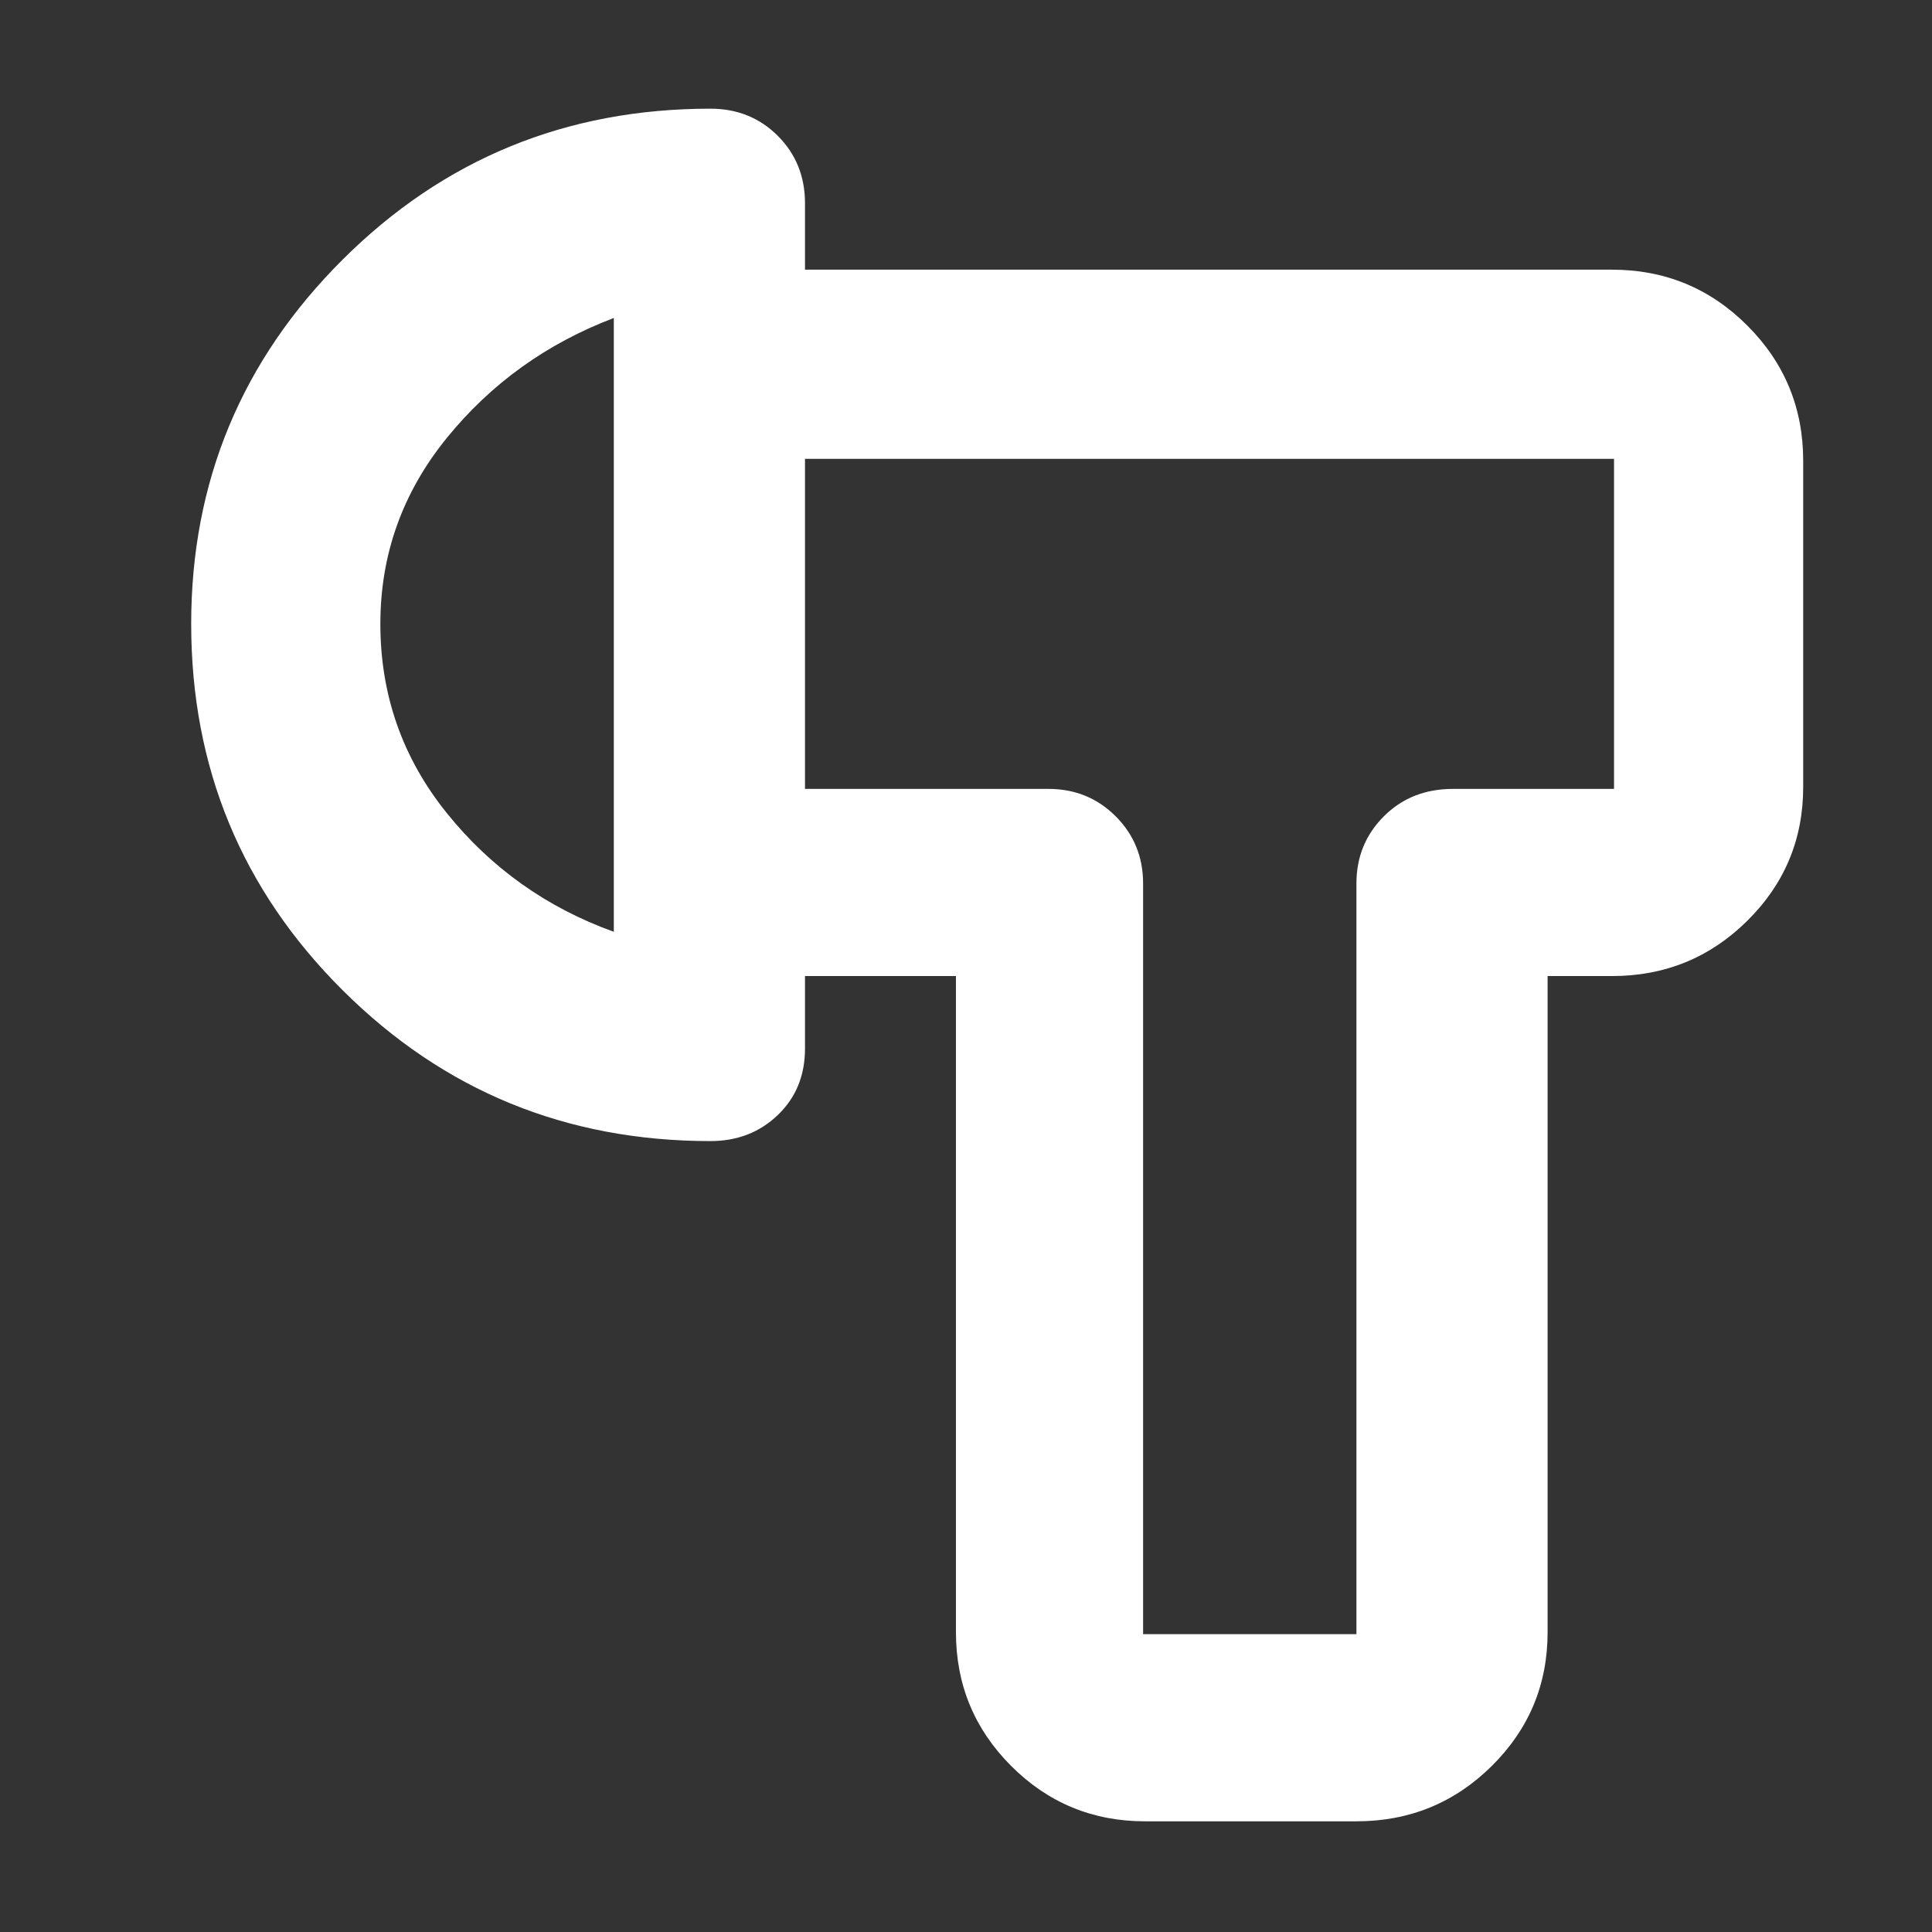 <svg xmlns="http://www.w3.org/2000/svg" height="48" viewBox="0 -960 960 960" width="48"><rect x="0" y="-960" width="960" height="960" fill="#333333" stroke="none"/><path fill="rgb(255, 255, 255)" d="M475-475h-75v-93h121q19.75 0 33.38 13.62Q568-540.75 568-521v373h106v-373q0-19.75 13.63-33.38Q701.25-568 722-568h80v-164H400v-94h401q39.46 0 67.23 27.77Q896-770.46 896-731v162q0 39.05-27.77 66.52Q840.46-475 801-475h-32v326q0 39.05-27.77 66.53Q713.46-55 674-55H569q-39.05 0-66.52-27.47Q475-109.95 475-149v-326ZM95-650q0-106 75.25-181T353-906q19.98 0 33.49 13.51Q400-878.97 400-859v420q0 20.1-13.51 33.05Q372.98-393 353-393q-107.5 0-182.75-74.96T95-650Zm94 0q0 53 33 94t83 59v-305q-50 19-83 59.63-33 40.64-33 92.37Zm432 0Zm-316 0Z"/></svg>